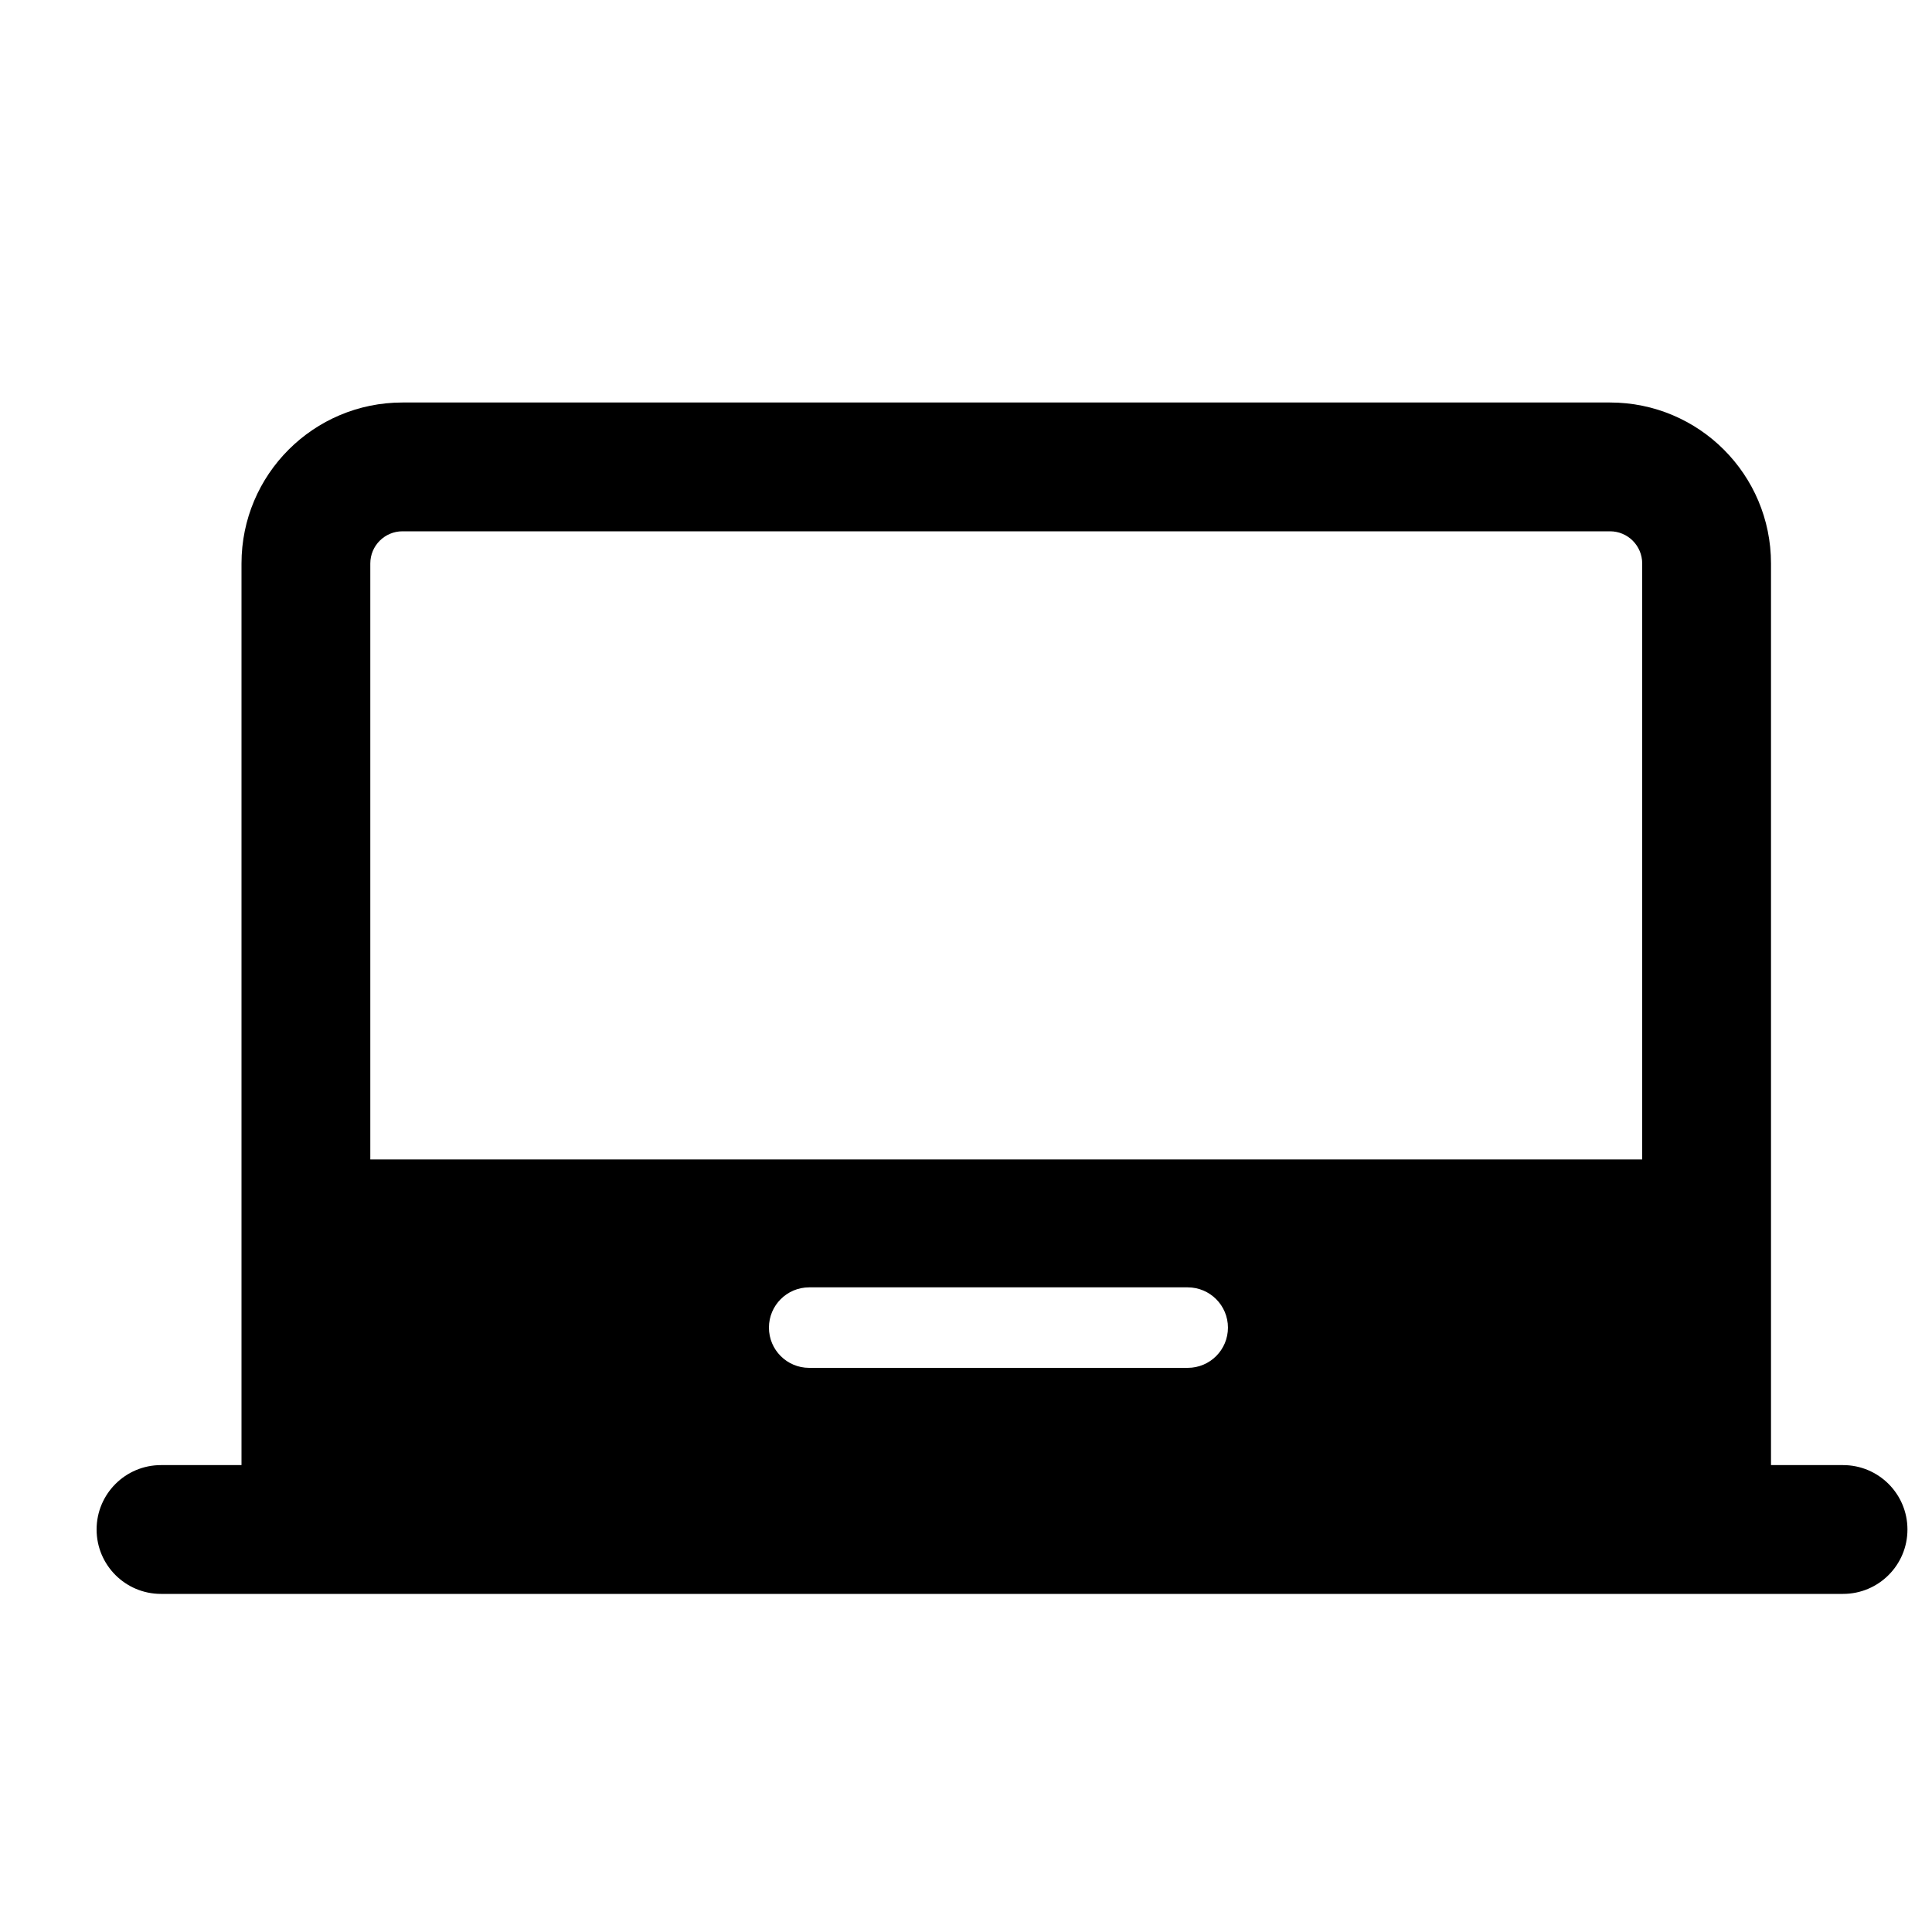 <svg width="24" height="24" viewBox="0 0 24 24" fill="none" xmlns="http://www.w3.org/2000/svg" data-seed-icon="true" data-seed-icon-version="0.4.1">
  <g>
    <path fill-rule="evenodd" clip-rule="evenodd" d="M3 18.2H2C1.558 18.2 1.2 18.558 1.2 19C1.2 19.442 1.558 19.8 2 19.8H22.895C23.337 19.8 23.695 19.442 23.695 19C23.695 18.558 23.337 18.2 22.895 18.2H22V7C22 5.895 21.105 5 20 5H5C3.895 5 3 5.895 3 7V18.2ZM20 6.6H5C4.779 6.6 4.6 6.779 4.6 7V14.403H20.4V7C20.4 6.779 20.221 6.6 20 6.6ZM9.552 16.492C9.552 16.216 9.776 15.992 10.052 15.992H14.754C15.03 15.992 15.254 16.216 15.254 16.492C15.254 16.769 15.03 16.992 14.754 16.992H10.052C9.776 16.992 9.552 16.769 9.552 16.492Z" fill="currentColor"/>
  </g>
</svg>
